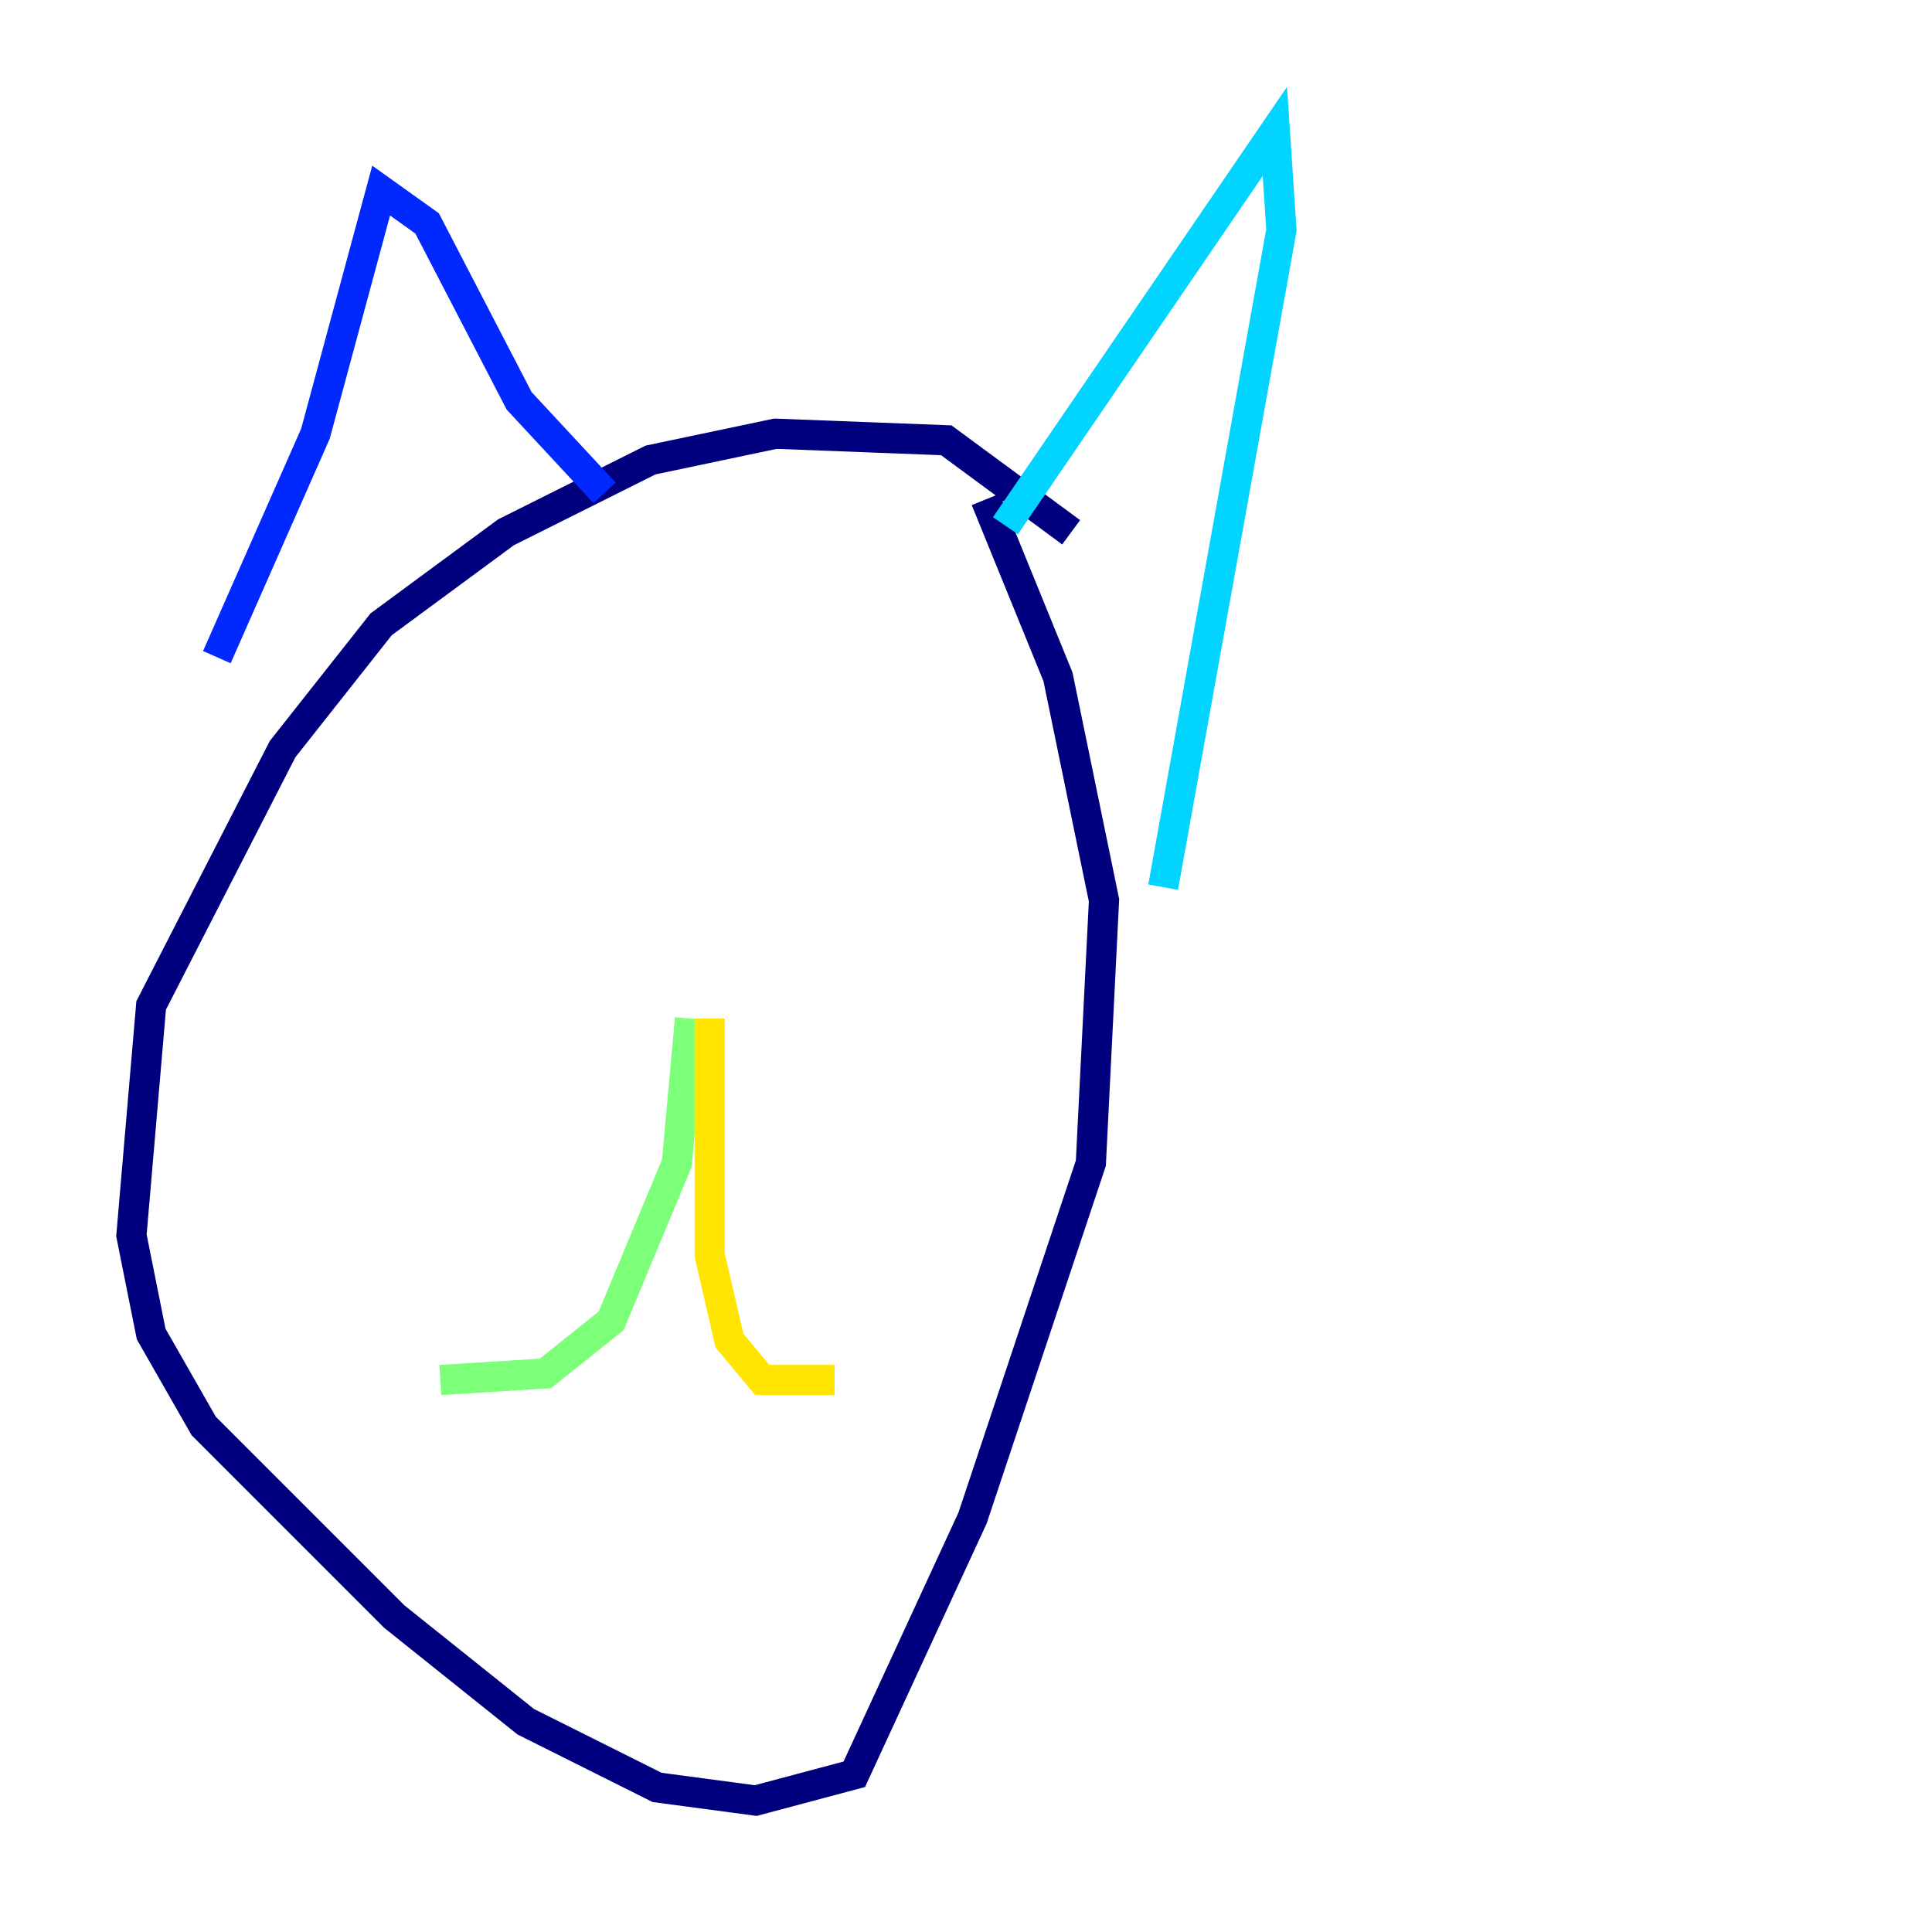 <?xml version="1.0" encoding="utf-8" ?>
<svg baseProfile="tiny" height="128" version="1.2" viewBox="0,0,128,128" width="128" xmlns="http://www.w3.org/2000/svg" xmlns:ev="http://www.w3.org/2001/xml-events" xmlns:xlink="http://www.w3.org/1999/xlink"><defs /><polyline fill="none" points="70.966,35.265 62.694,29.17 51.374,28.735 43.102,30.476 33.524,35.265 25.252,41.361 18.721,49.633 10.014,66.612 8.707,81.85 10.014,88.381 13.497,94.476 26.122,107.102 34.83,114.068 43.537,118.422 50.068,119.293 56.599,117.551 64.435,100.571 72.272,77.061 73.143,59.646 70.095,44.843 65.306,33.088" stroke="#00007f" stroke-width="2" /><polyline fill="none" points="14.367,43.537 20.898,28.735 25.252,12.626 28.299,14.803 34.395,26.558 40.054,32.653" stroke="#0028ff" stroke-width="2" /><polyline fill="none" points="66.612,34.83 84.463,8.707 84.898,15.238 77.061,58.776" stroke="#00d4ff" stroke-width="2" /><polyline fill="none" points="45.714,67.483 44.843,77.061 40.49,87.51 36.136,90.993 29.17,91.429" stroke="#7cff79" stroke-width="2" /><polyline fill="none" points="47.02,67.483 47.02,83.156 48.327,88.816 50.503,91.429 55.292,91.429" stroke="#ffe500" stroke-width="2" /><polyline fill="none" points="33.088,51.374 33.088,51.374" stroke="#ff4600" stroke-width="2" /><polyline fill="none" points="57.469,54.422 57.469,54.422" stroke="#7f0000" stroke-width="2" /></svg>